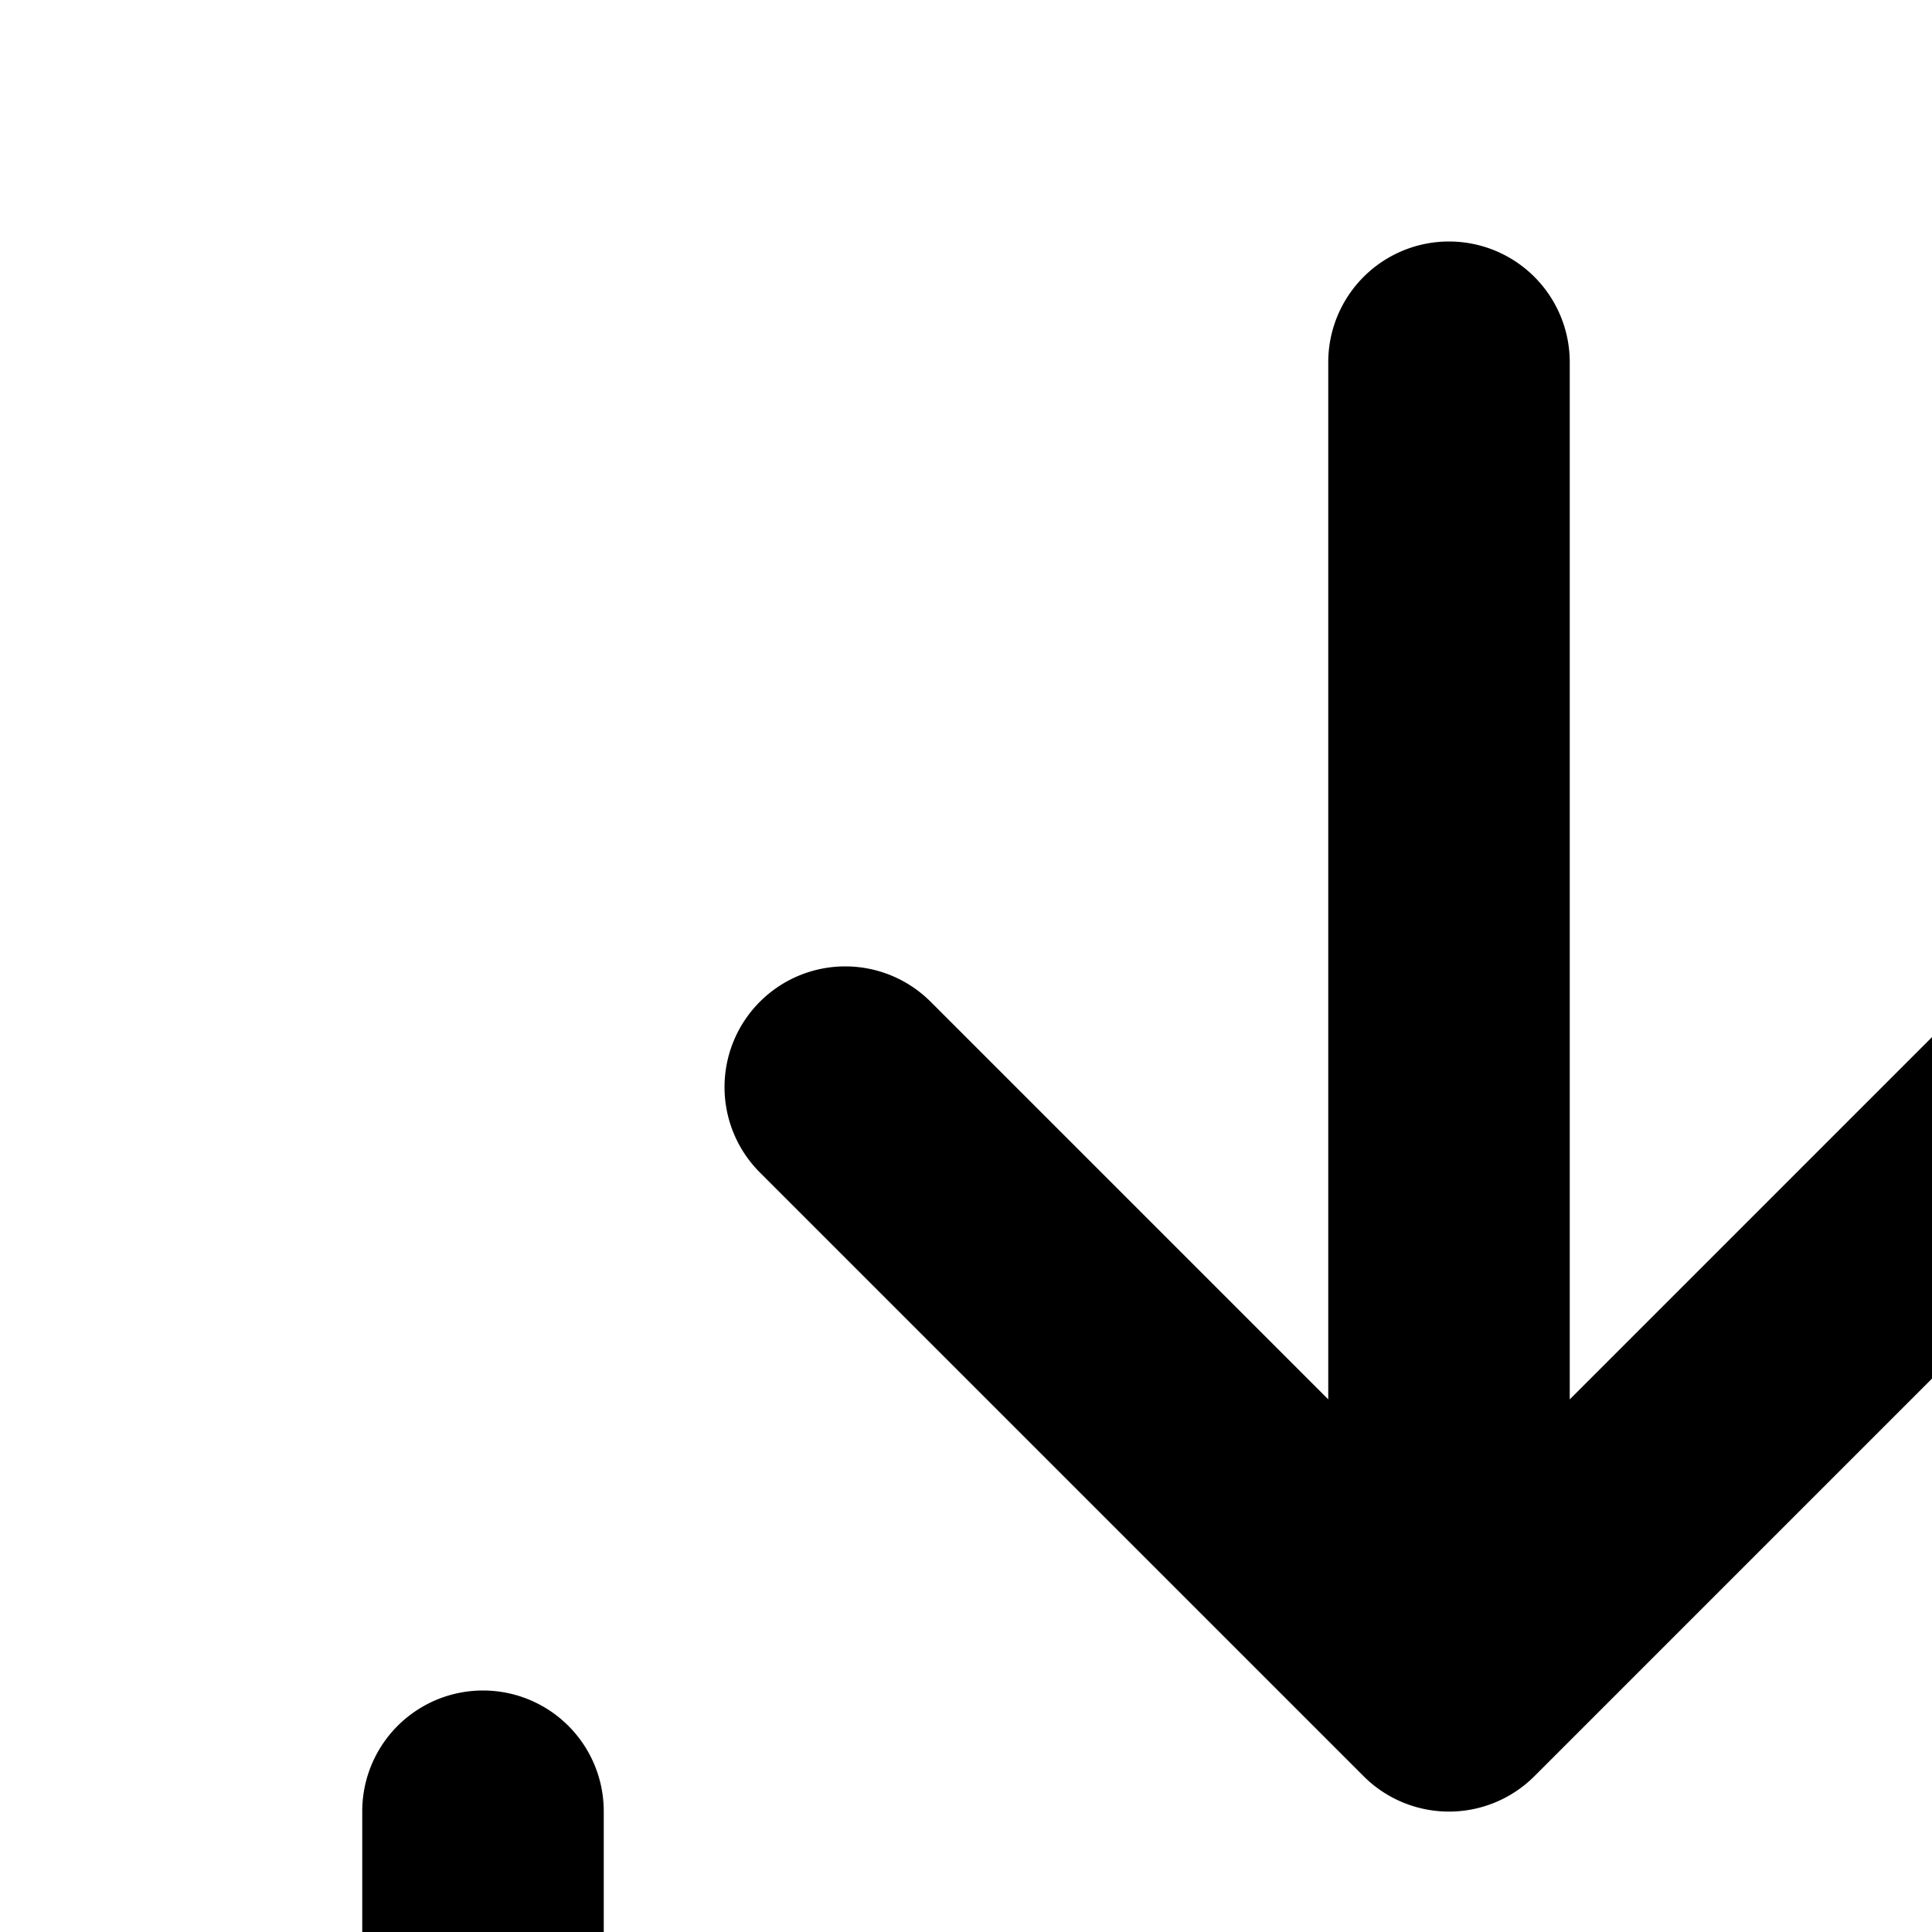 <svg xmlns="http://www.w3.org/2000/svg" viewBox="0 0 16 16"><path d="M6.293 8.296a1 1 0 0 0 0 1.414l5 5a1 1 0 0 0 1.414 0l5-5a1 1 0 0 0-1.414-1.414L13 11.589V3a1 1 0 0 0-2 0v8.589L7.707 8.296a1 1 0 0 0-1.414 0z"/><path d="M5 15a1 1 0 0 0-2 0v3a4 4 0 0 0 4 4h10a4 4 0 0 0 4-4v-3a1 1 0 0 0-2 0v3a2 2 0 0 1-2 2H7a2 2 0 0 1-2-2z"/></svg>